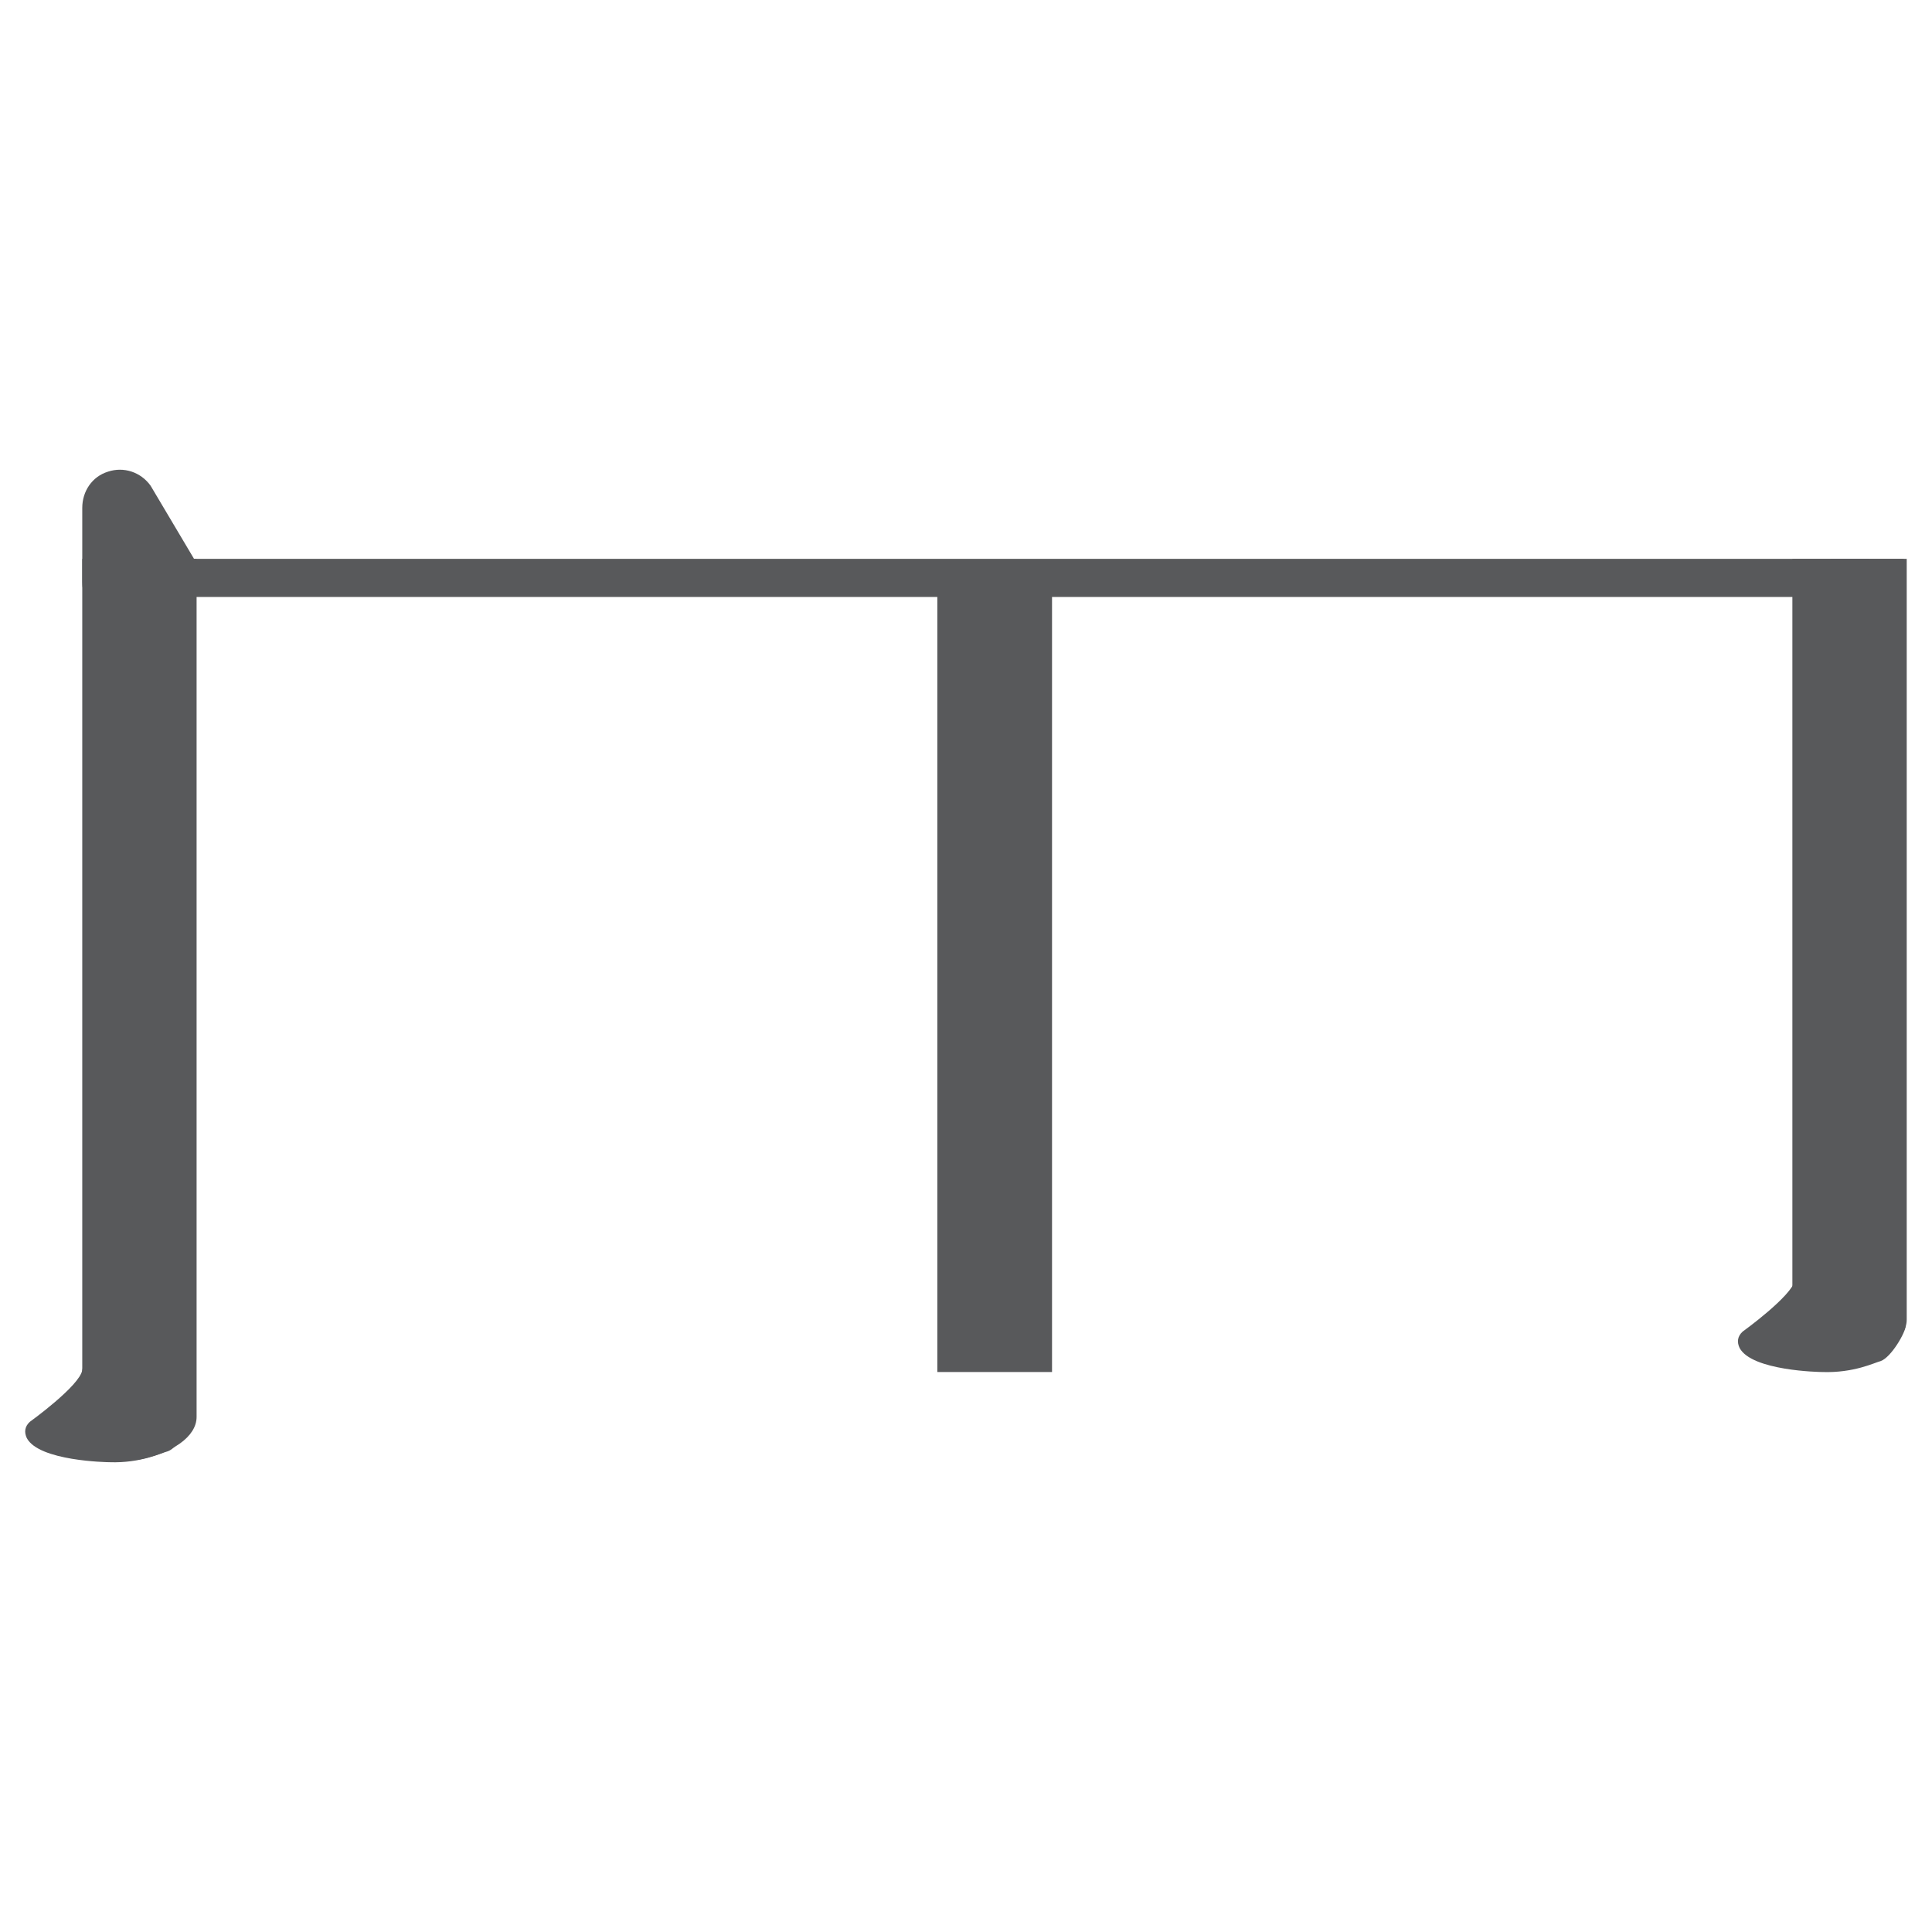 <?xml version="1.0" encoding="utf-8"?>
<!-- Generator: Adobe Illustrator 19.0.1, SVG Export Plug-In . SVG Version: 6.00 Build 0)  -->
<svg version="1.1" id="Layer_1" xmlns="http://www.w3.org/2000/svg" xmlns:xlink="http://www.w3.org/1999/xlink" x="0px" y="0px"
	 viewBox="0 0 512 512" enable-background="new 0 0 512 512" xml:space="preserve">
<g>
	<g>
		<g>
			<g>
				<g>
					<rect x="26.8" y="150.7" fill="#58595B" width="10.1" height="223.1"/>
				</g>
			</g>
			<g>
				<g>
					<rect x="21.8" y="148.1" fill="#58595B" width="20.3" height="228.3"/>
				</g>
			</g>
		</g>
	</g>
	<g>
		<g>
			<g>
				<g>
					<path fill="#58595B" d="M34.7,384.5c7.4-1.3,12.4-4.9,12.4-8.9V150.7H36.9L34.7,384.5L34.7,384.5z"/>
				</g>
			</g>
			<g>
				<g>
					<path fill="#58595B" d="M31.9,148.1h20.2v227.4c0,5.2-6.4,9.7-15.8,11.4L31.9,148.1z M42,153.3l-2.2,226
						c1.4-1.1,2.2-2.4,2.2-3.8L42,153.3z"/>
				</g>
			</g>
		</g>
	</g>
	<g>
		<g>
			<g>
				<g>
					<polygon fill="#58595B" points="31.1,366 16,379.7 31.1,383 					"/>
				</g>
			</g>
			<g>
				<g>
					<polygon fill="#58595B" points="36.2,386.9 8.7,381 36.2,356.1 					"/>
				</g>
			</g>
		</g>
		<g>
			<g>
				<g>
					<path fill="#58595B" d="M36.9,382.7v-17c0-1.2-1.5-2.2-3.8-2.5c-2.2-0.3-4.5,0.2-5.7,1.2l-15.2,13.7c-0.7,0.6-0.9,1.4-0.4,2.1
						c0.5,0.7,1.5,1.3,2.8,1.6l15.2,3.3c1.6,0.3,3.4,0.2,4.8-0.2C36.1,384.3,36.9,383.5,36.9,382.7z"/>
				</g>
			</g>
			<g>
				<g>
					<path fill="#58595B" d="M29,387.5c-0.6,0-18.7-0.3-21.9-6.4c-0.7-1.5-0.6-3,0.8-4.3c0,0,13.2-9.5,13.9-13.7
						c0.7-4.2,8.3-3,12.7-2.4c4.4,0.6,7.5,2.7,7.5,5.1l9.1,9.5c0,1.7-3.8,8.3-6.6,9.3C42.8,385,37.4,387.8,29,387.5z M31.9,365.7
						l-15.2,13.7l15.2,3.3V365.7z"/>
				</g>
			</g>
		</g>
	</g>
	<g>
		<g>
			<g>
				<g>
					<polygon fill="#58595B" points="485.1,342.1 469.9,355.8 485.1,359.1 					"/>
				</g>
			</g>
			<g>
				<g>
					<polygon fill="#58595B" points="490.2,363 462.7,357.1 490.2,332.3 					"/>
				</g>
			</g>
		</g>
		<g>
			<g>
				<g>
					<path fill="#58595B" d="M490.9,358.8v-17c0-1.2-1.5-2.2-3.8-2.5c-2.2-0.3-4.5,0.2-5.7,1.2l-15.2,13.7c-0.7,0.6-0.9,1.4-0.4,2.1
						c0.5,0.7,1.5,1.3,2.8,1.6l15.2,3.3c1.6,0.3,3.4,0.2,4.8-0.2C490,360.5,490.9,359.6,490.9,358.8z"/>
				</g>
			</g>
			<g>
				<g>
					<path fill="#58595B" d="M482.9,363.6c-0.6,0-18.7-0.3-21.9-6.4c-0.7-1.5-0.6-3,0.8-4.3c0,0,13.2-9.5,13.9-13.7
						c0.7-4.2,8.3-3,12.7-2.4c4.4,0.6,7.5,2.7,7.5,5.1l9.1,9.5c0,1.7-3.8,8.3-6.6,9.3C496.8,361.1,491.3,363.9,482.9,363.6z
						 M485.8,341.8l-15.2,13.7l15.2,3.3V341.8z"/>
				</g>
			</g>
		</g>
	</g>
	<g>
		<g>
			<g>
				<g>
					<g>
						<rect x="480" y="150.7" fill="#58595B" width="10.1" height="197.2"/>
					</g>
				</g>
				<g>
					<g>
						<rect x="475" y="148.1" fill="#58595B" width="20.3" height="202.5"/>
					</g>
				</g>
			</g>
		</g>
		<g>
			<g>
				<g>
					<g>
						<path fill="#58595B" d="M487.9,358.6c7.4-1.3,12.4-4.9,12.4-8.9v-199h-10.1L487.9,358.6L487.9,358.6z"/>
					</g>
				</g>
				<g>
					<g>
						<path fill="#58595B" d="M482.8,362.3l2.3-214.2h20.2v201.6c0,5.2-6.4,9.7-15.8,11.4L482.8,362.3z M495.2,153.3L493,353.5
							c1.4-1.1,2.2-2.4,2.2-3.8L495.2,153.3z"/>
					</g>
				</g>
			</g>
		</g>
	</g>
	<g>
		<g>
			<g>
				<line fill="#58595B" x1="26.8" y1="153.2" x2="504.5" y2="153.2"/>
			</g>
		</g>
		<g>
			<g>
				<rect x="26.8" y="148.1" fill="#58595B" width="477.7" height="10.1"/>
			</g>
		</g>
	</g>
	<g>
		<g>
			<path fill="#58595B" stroke="#000000" stroke-width="12" stroke-miterlimit="10" d="M47.1,146.3"/>
		</g>
	</g>
	<g>
		<g>
			<polygon fill="#58595B" points="43.4,154.3 31.7,138.3 31.7,154.3 			"/>
		</g>
		<g>
			<path fill="#58595B" d="M43.4,164.4H31.7c-5.6,0-9.9-4.5-9.9-10.1v-19.7c0-4.4,2.6-8.3,6.8-9.6c4.2-1.4,8.7,0.1,11.3,3.7
				l11.7,19.7C53.8,151.4,47.2,164.4,43.4,164.4z"/>
		</g>
	</g>
	<g>
		<g>
			<line fill="#58595B" x1="263.6" y1="154.3" x2="263.6" y2="363.6"/>
		</g>
		<g>
			<rect x="248.4" y="154.3" fill="#58595B" width="30.4" height="209.3"/>
		</g>
	</g>
</g>
</svg>
